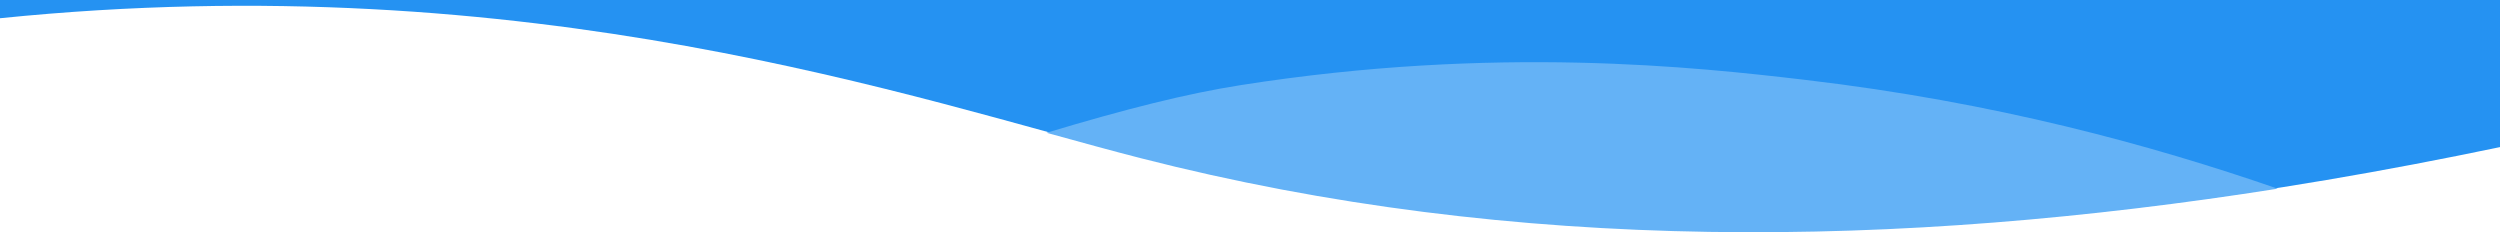<svg id="Layer_1" data-name="Layer 1" xmlns="http://www.w3.org/2000/svg" viewBox="0 0 1439.5 133.72">
  <defs>
    <style>
      .cls-1 {
        fill: #2592f2;
      }

      .cls-2 {
        fill: #64b2f6;
      }
    </style>
  </defs>
  <title>mobile-flair</title>
  <path class="cls-1"
    d="M1440,0H.5V10.5c306.25-31.1,528.68,47.09,657,80,108.19,27.75,217.35,40.71,326.57,42.5h53.83c134.79-2.21,269.4-20.56,402.1-48.3Z"
    transform="translate(-0.5)" />
  <path class="cls-2"
    d="M715,49c-31.29,4.92-66,13.67-111.9,27.45C622.59,81.83,640.57,86.79,657,91c216.9,55.63,437.75,51.87,655,17.65C1239.46,83.57,1149.57,58.88,1040,46,977.28,38.63,862,25.9,715,49Z"
    transform="translate(-0.5)" />
</svg>